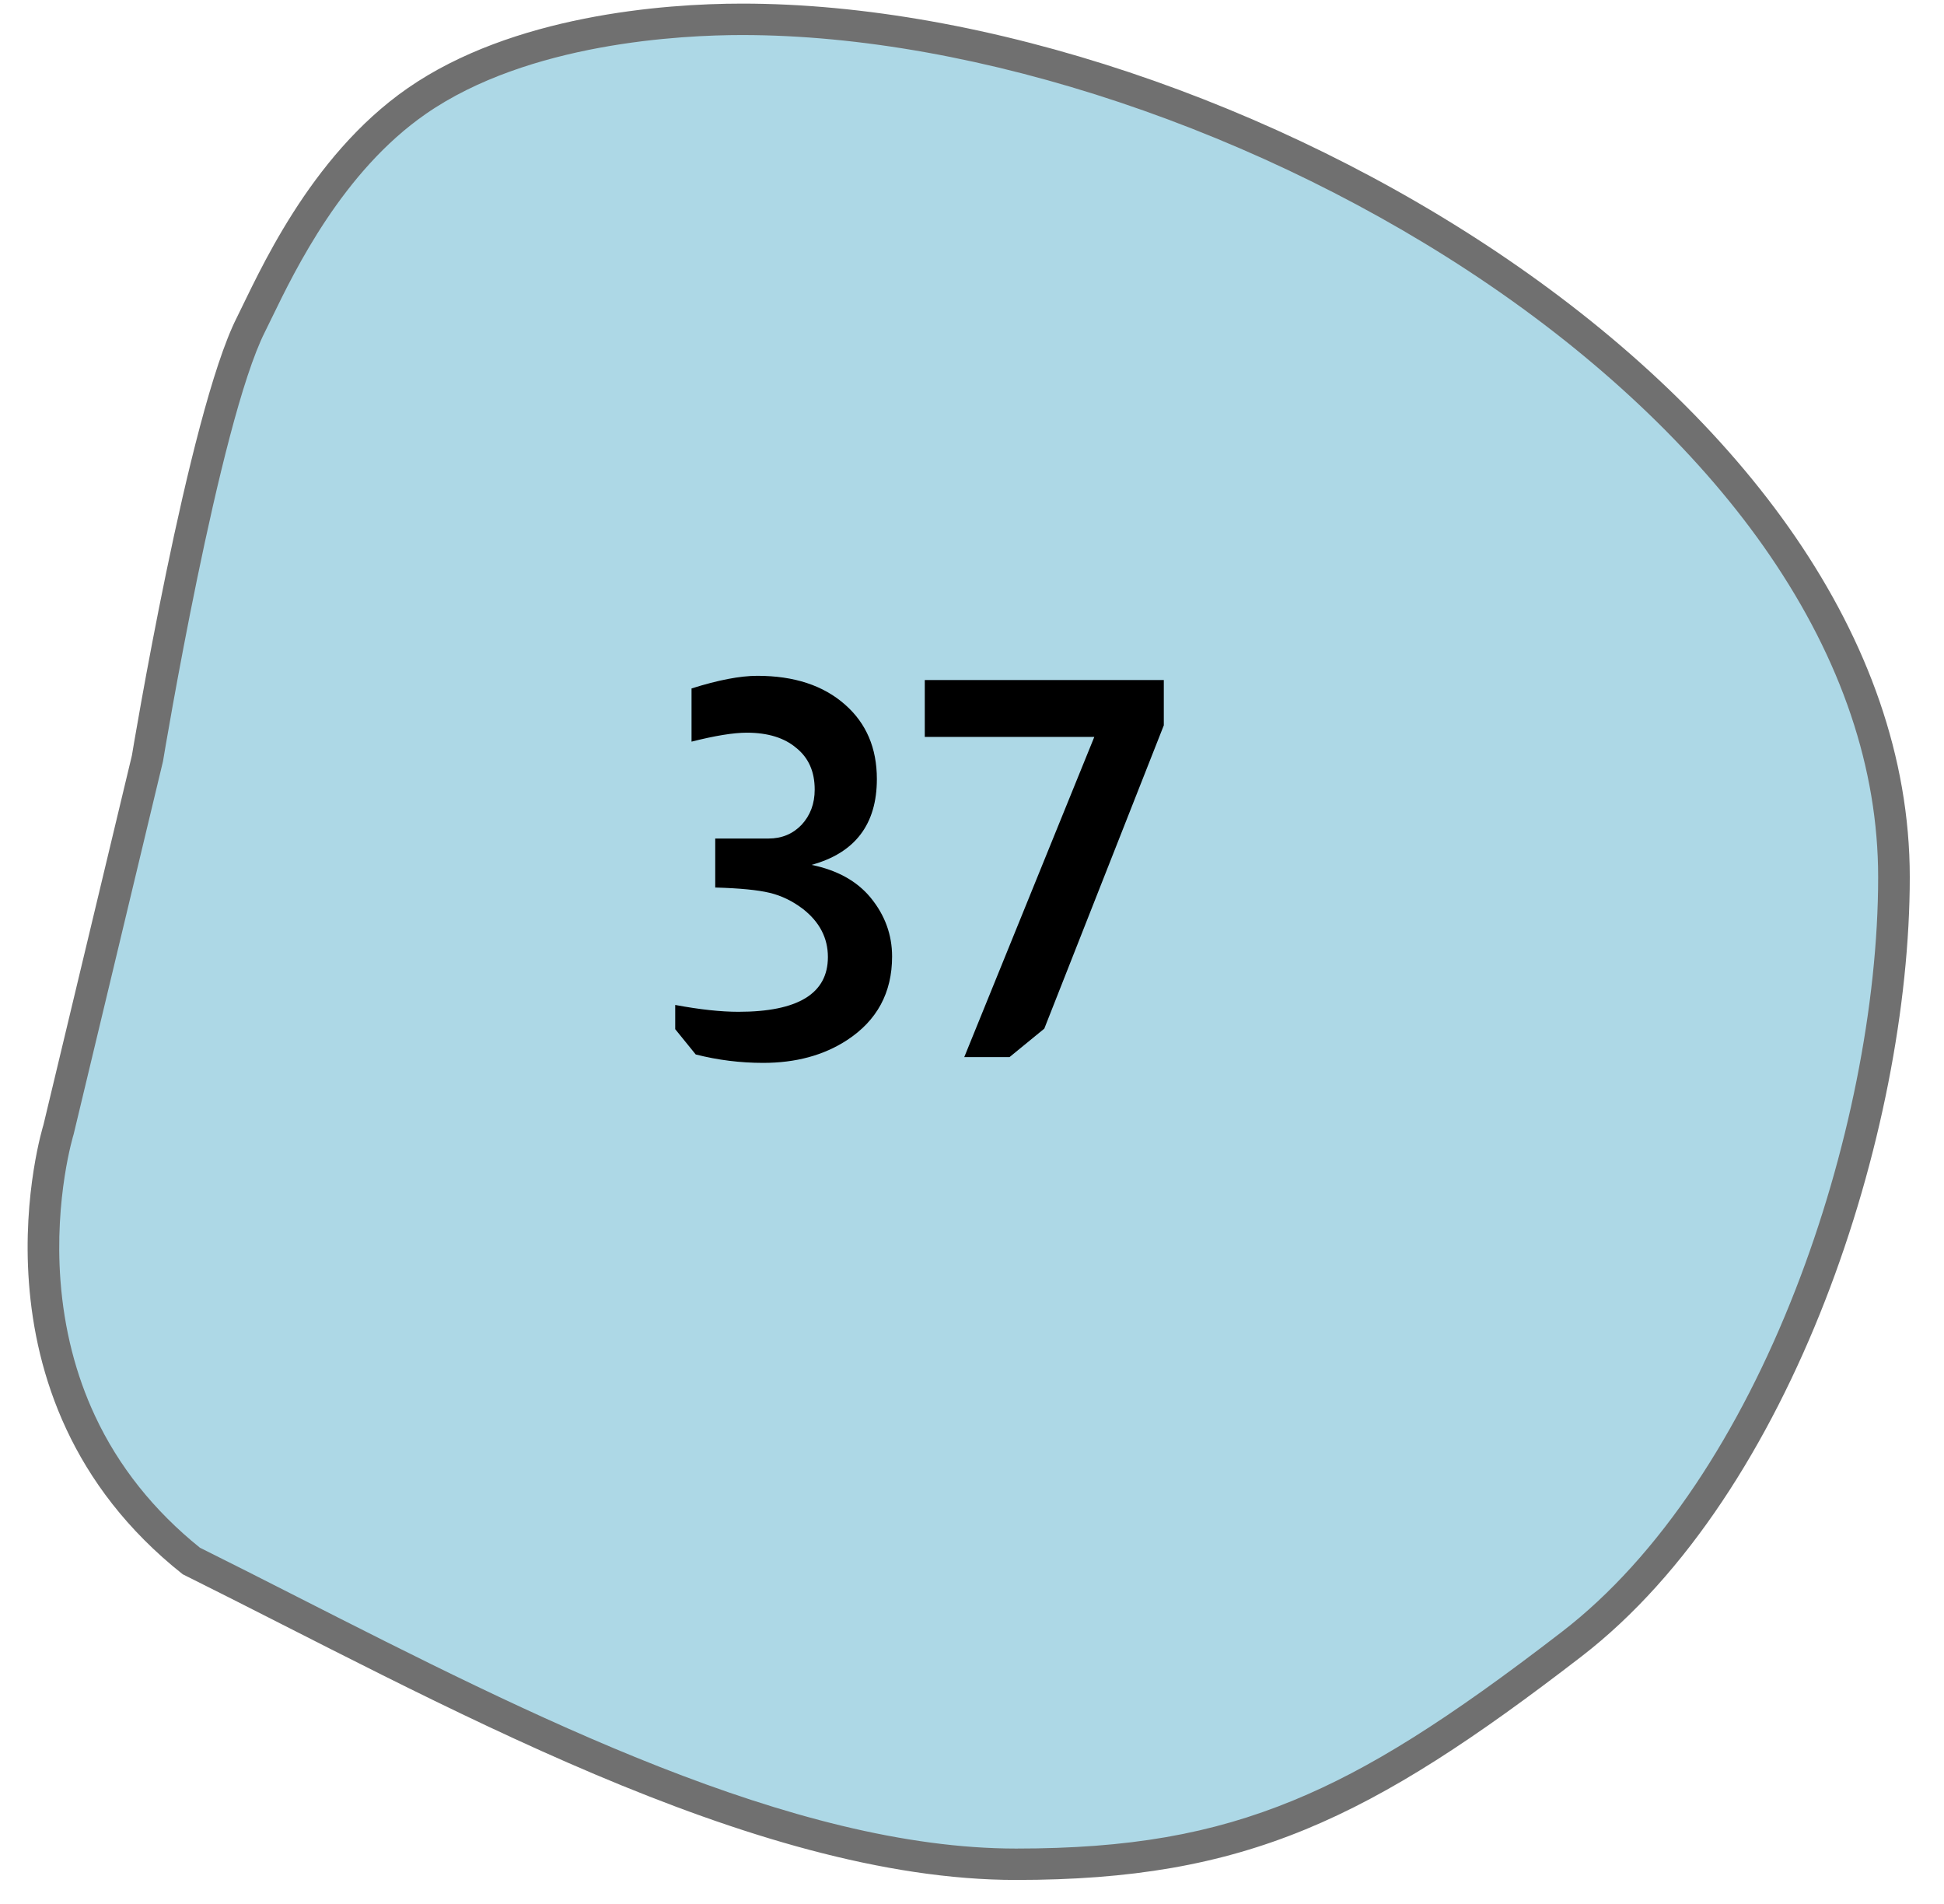 <svg width="48" height="47" viewBox="0 0 48 47" fill="none" xmlns="http://www.w3.org/2000/svg">
<path d="M25.09 46.021C19.471 46.021 12.935 42.699 7.168 39.767C6.319 39.336 5.517 38.928 4.724 38.534C3.529 37.581 2.612 36.436 1.999 35.131C1.503 34.076 1.203 32.911 1.107 31.67C0.941 29.538 1.441 27.898 1.446 27.882L1.45 27.87L1.453 27.857L3.638 18.738L3.641 18.724L3.643 18.711C3.657 18.627 5.041 10.301 6.194 8.018C6.245 7.916 6.301 7.801 6.366 7.667C6.948 6.468 8.158 3.972 10.29 2.495C12.915 0.674 16.782 0.477 18.322 0.477C24.211 0.477 31.372 2.872 37.012 6.726C39.934 8.723 42.355 11.058 44.013 13.479C45.839 16.145 46.765 18.896 46.765 21.653C46.765 24.844 46.012 28.606 44.698 31.975C43.662 34.63 41.8 38.28 38.811 40.584C35.944 42.794 33.996 44.016 32.087 44.801C30.039 45.645 27.881 46.021 25.09 46.021Z" fill="#ADD8E6"/>
<path d="M18.322 0.865C16.818 0.865 13.047 1.055 10.513 2.813C8.465 4.232 7.285 6.665 6.717 7.835C6.652 7.97 6.595 8.087 6.542 8.192C5.416 10.422 4.041 18.69 4.028 18.773L4.023 18.8L1.819 27.998C1.814 28.013 1.339 29.558 1.493 31.613C1.584 32.812 1.87 33.935 2.346 34.952C2.927 36.197 3.799 37.291 4.936 38.206C5.718 38.594 6.509 38.997 7.346 39.422C13.073 42.333 19.564 45.633 25.09 45.633C27.864 45.633 29.912 45.277 31.937 44.443C33.812 43.672 35.734 42.465 38.571 40.278C39.756 39.365 40.865 38.14 41.87 36.639C42.809 35.235 43.638 33.619 44.334 31.834C45.631 28.509 46.374 24.797 46.374 21.653C46.374 18.975 45.471 16.298 43.69 13.697C42.059 11.315 39.673 9.015 36.79 7.045C31.212 3.233 24.136 0.865 18.322 0.865ZM18.322 0.089C30.306 0.089 47.155 9.746 47.155 21.653C47.155 27.928 44.274 36.863 39.049 40.891C33.825 44.917 30.759 46.408 25.09 46.408C18.534 46.408 10.765 41.968 4.512 38.862C-1.028 34.478 1.073 27.767 1.073 27.767L3.257 18.648C3.257 18.648 4.652 10.207 5.845 7.844C6.363 6.813 7.616 3.875 10.066 2.177C12.65 0.385 16.362 0.089 18.322 0.089Z" fill="#707070"/>
<path d="M17.075 16.995C17.733 16.787 18.275 16.683 18.7 16.683C19.61 16.683 20.333 16.921 20.87 17.398C21.39 17.857 21.651 18.468 21.651 19.231C21.651 20.349 21.113 21.055 20.038 21.35C20.671 21.48 21.157 21.749 21.494 22.156C21.85 22.589 22.027 23.075 22.027 23.612C22.027 24.505 21.655 25.194 20.91 25.679C20.337 26.052 19.648 26.238 18.843 26.238C18.279 26.238 17.724 26.169 17.178 26.03L16.672 25.406V24.808C17.278 24.921 17.798 24.977 18.232 24.977C19.705 24.977 20.442 24.526 20.442 23.625C20.442 23.157 20.238 22.763 19.831 22.442C19.57 22.243 19.293 22.108 18.998 22.039C18.712 21.97 18.266 21.926 17.66 21.909V20.7H18.973C19.302 20.7 19.575 20.587 19.791 20.362C20.008 20.128 20.116 19.838 20.116 19.491C20.116 19.049 19.965 18.707 19.662 18.464C19.367 18.213 18.959 18.087 18.439 18.087C18.11 18.087 17.655 18.161 17.075 18.308V16.995ZM28.736 16.787V17.905L25.785 25.393L24.927 26.095H23.809L27.02 18.191H22.834V16.787H28.736Z" fill="black"/>
</svg>
